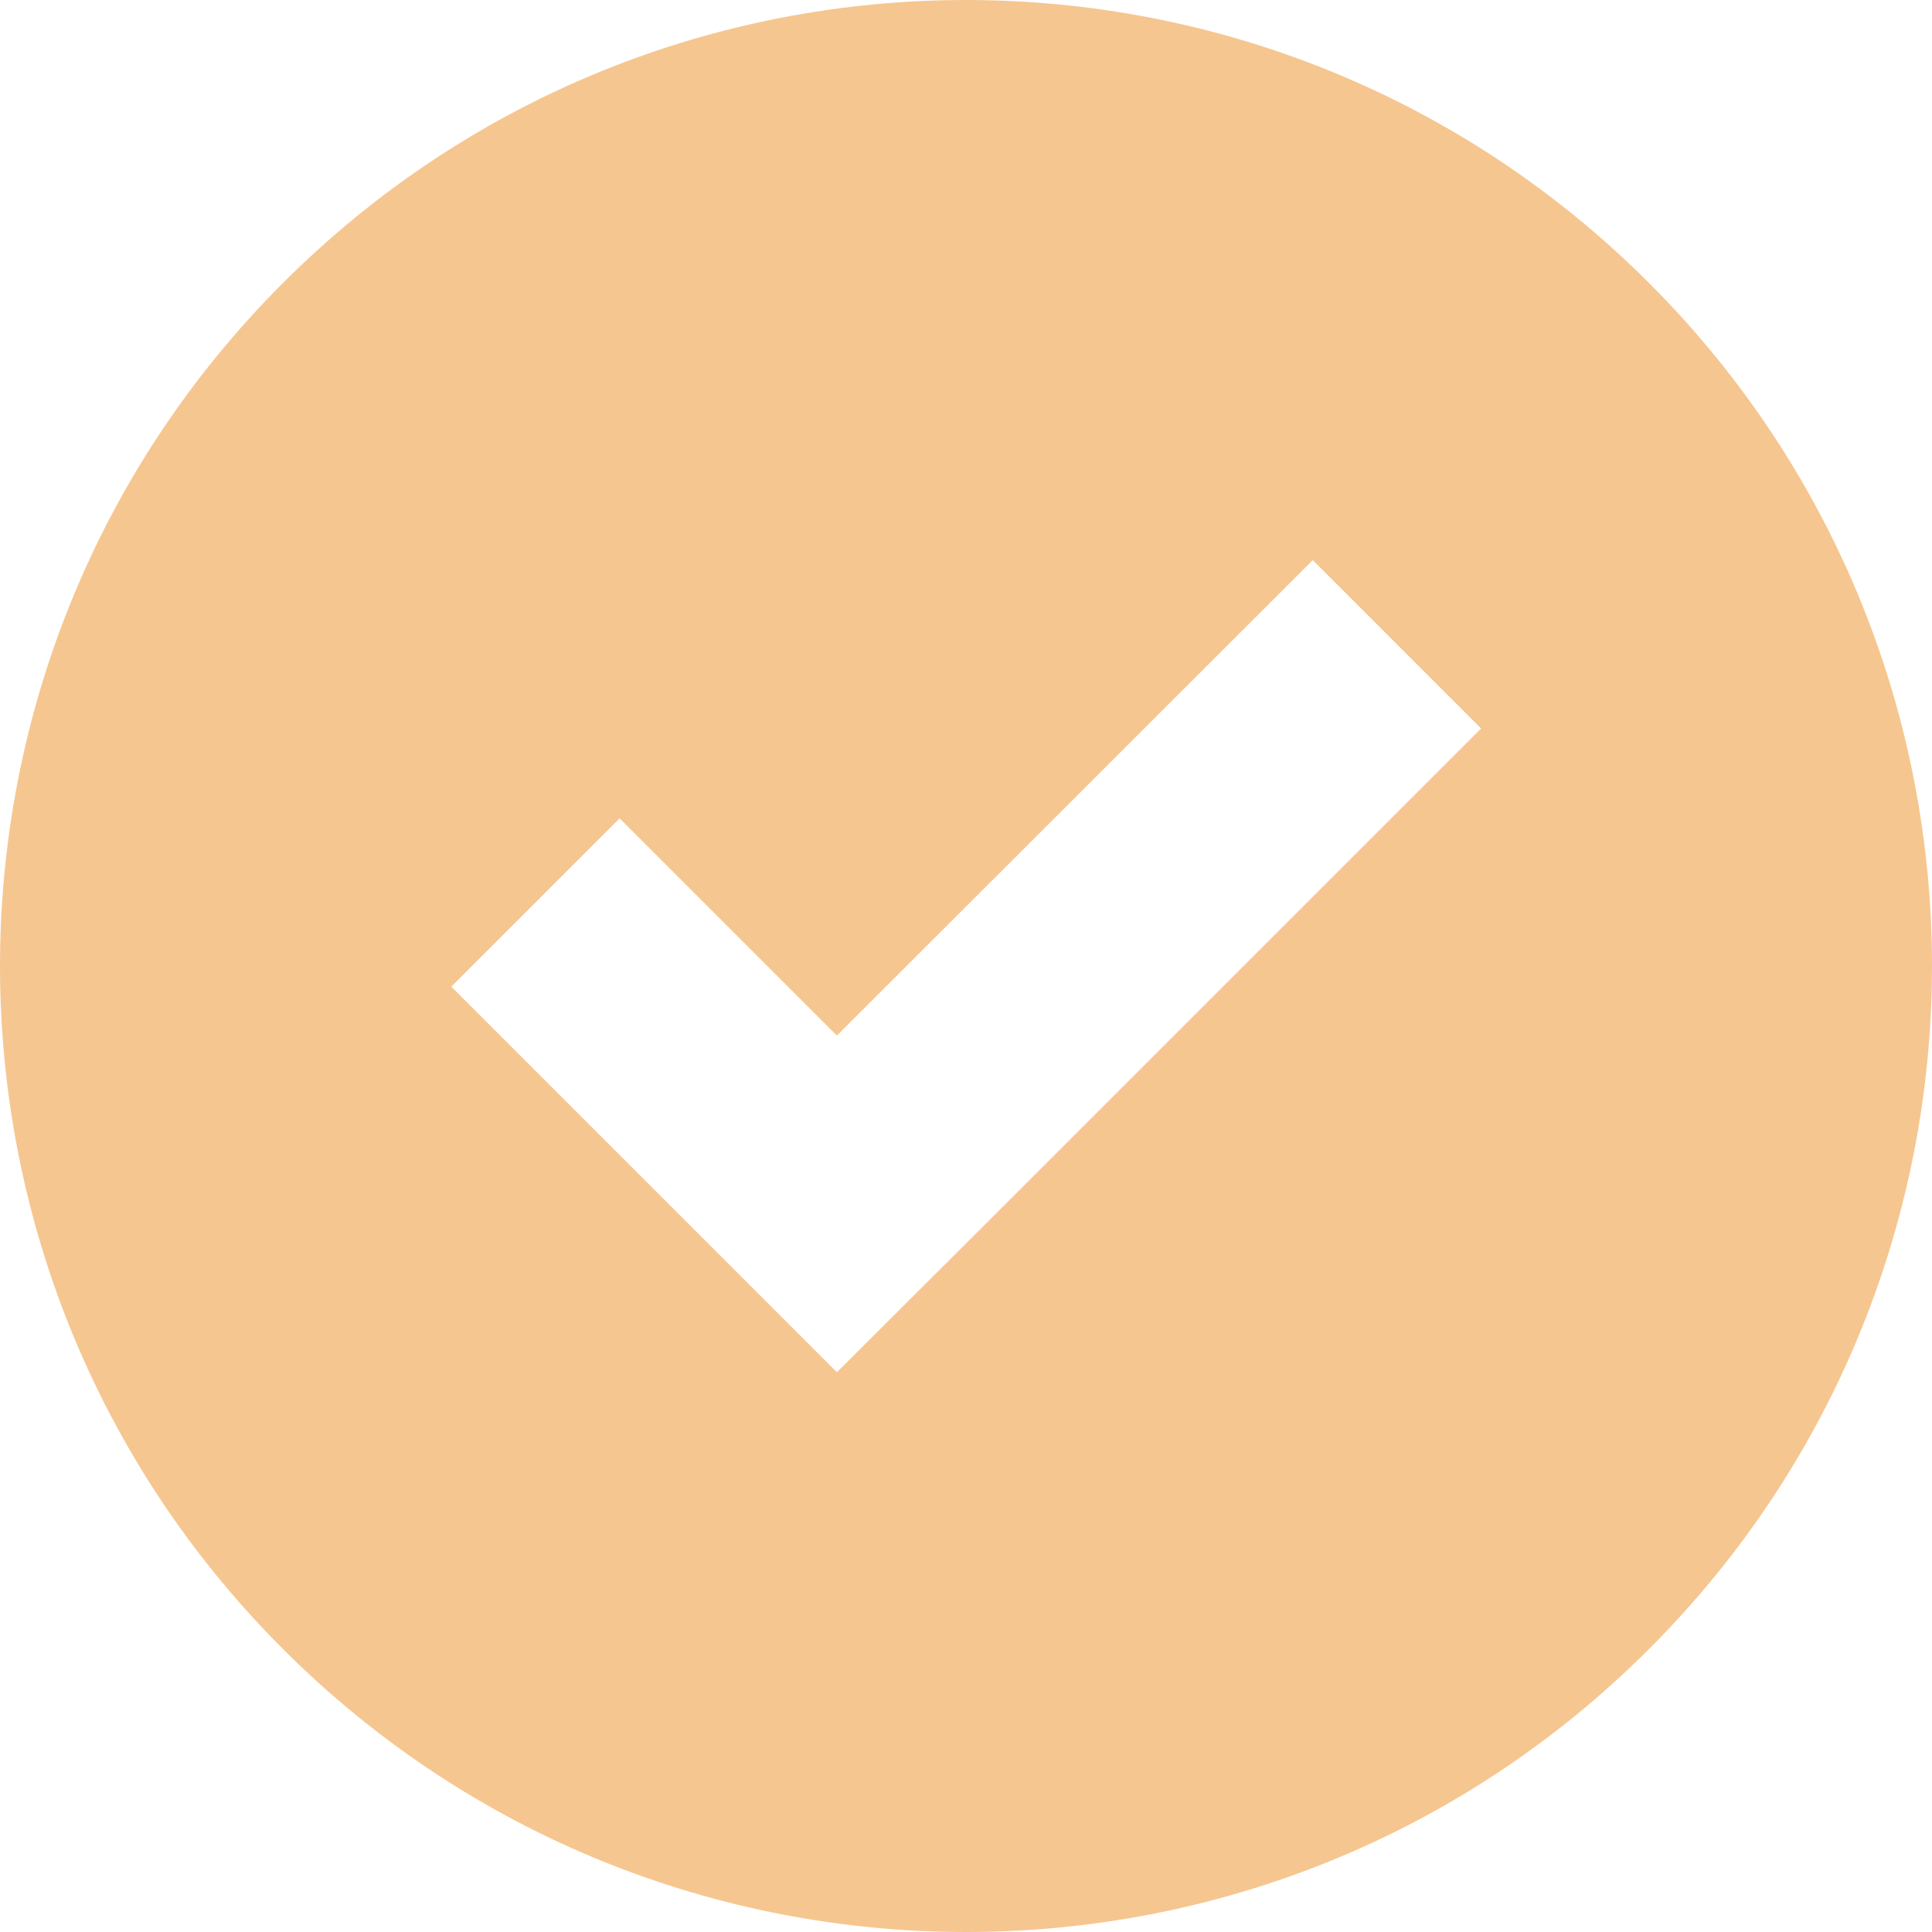 <svg width="243" height="243" viewBox="0 0 243 243" fill="none" xmlns="http://www.w3.org/2000/svg">
<path d="M207.409 207.409C254.864 159.955 254.864 83.046 207.409 35.591C159.955 -11.864 83.046 -11.864 35.591 35.591C-11.864 83.046 -11.864 159.955 35.591 207.409C83.046 254.864 160.004 254.864 207.409 207.409ZM77.938 102.93L105.26 130.252L165.112 70.45L186.285 91.624L126.483 151.426L105.26 172.599L84.087 151.426L56.764 124.103L77.938 102.93Z" fill="#F6C690"/>
</svg>
